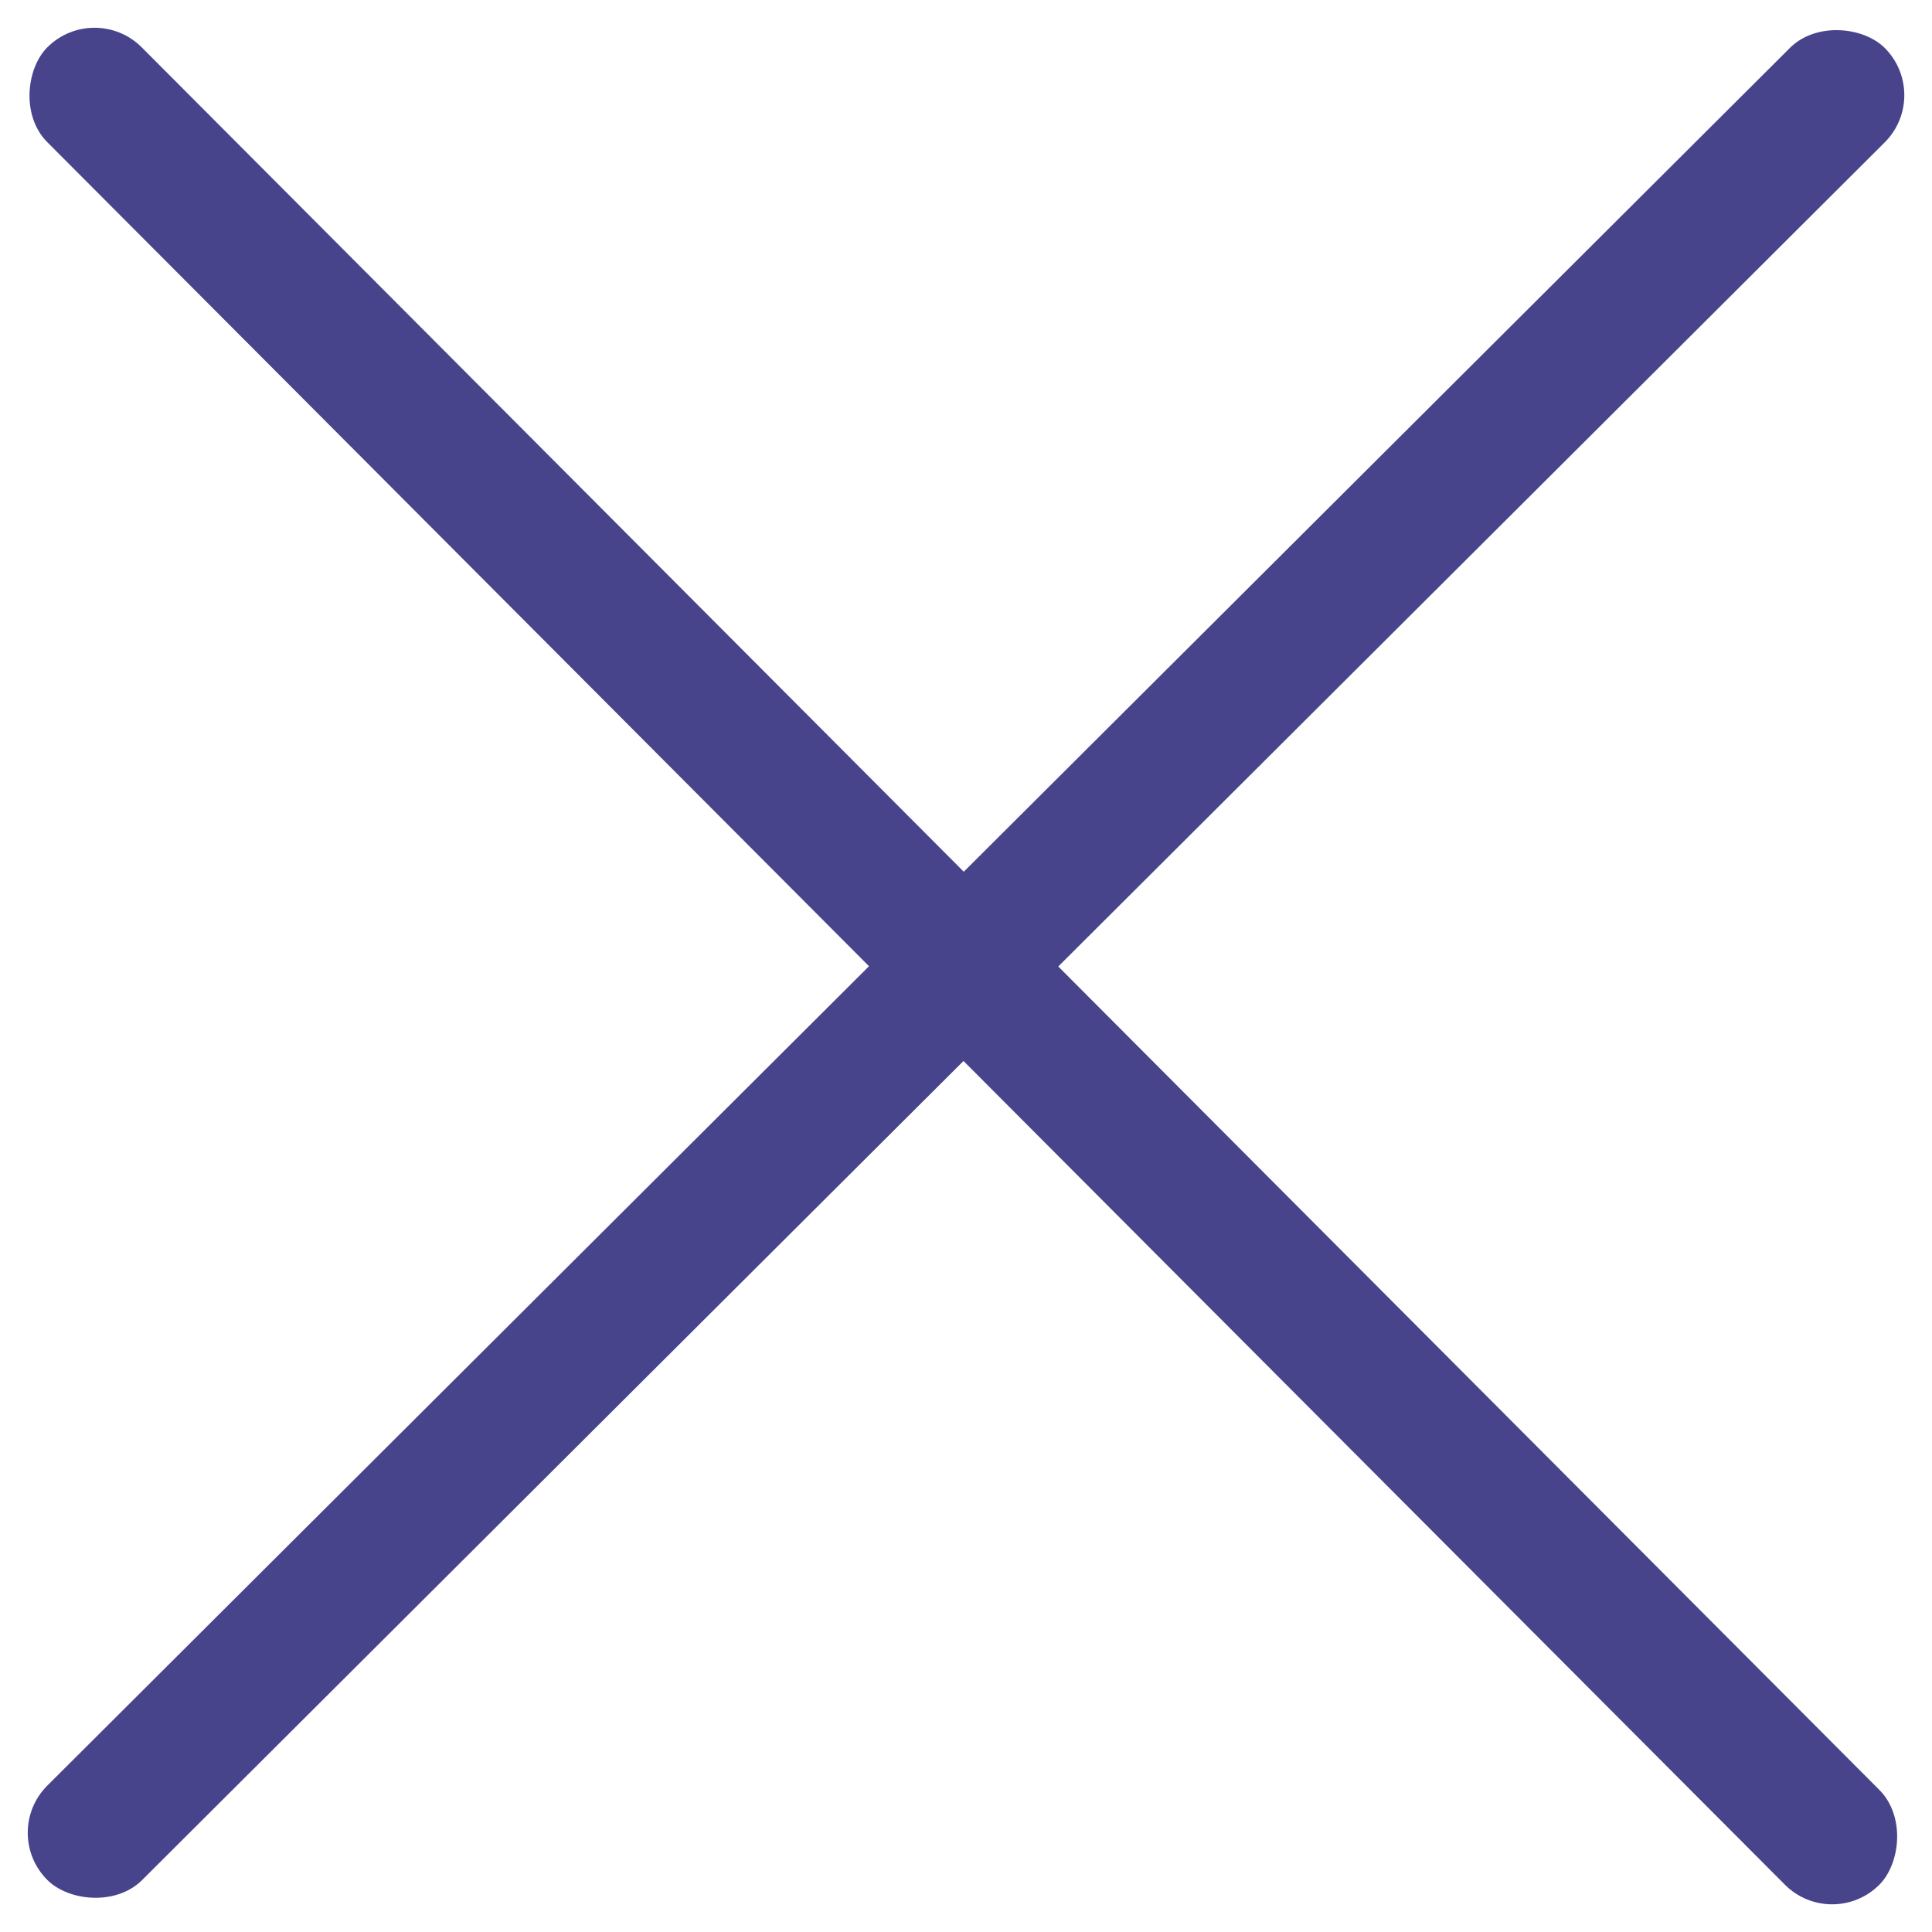 <svg width="25" height="25" viewBox="0 0 25 25" fill="none" xmlns="http://www.w3.org/2000/svg">
<rect width="33.58" height="1.732" rx="0.866" transform="matrix(0.708 -0.706 0.708 0.706 0 23.716)" fill="#48448C"/>
<rect width="33.58" height="1.732" rx="0.866" transform="matrix(0.706 0.708 -0.706 0.708 1.223 0)" fill="#48448C"/>
</svg>
